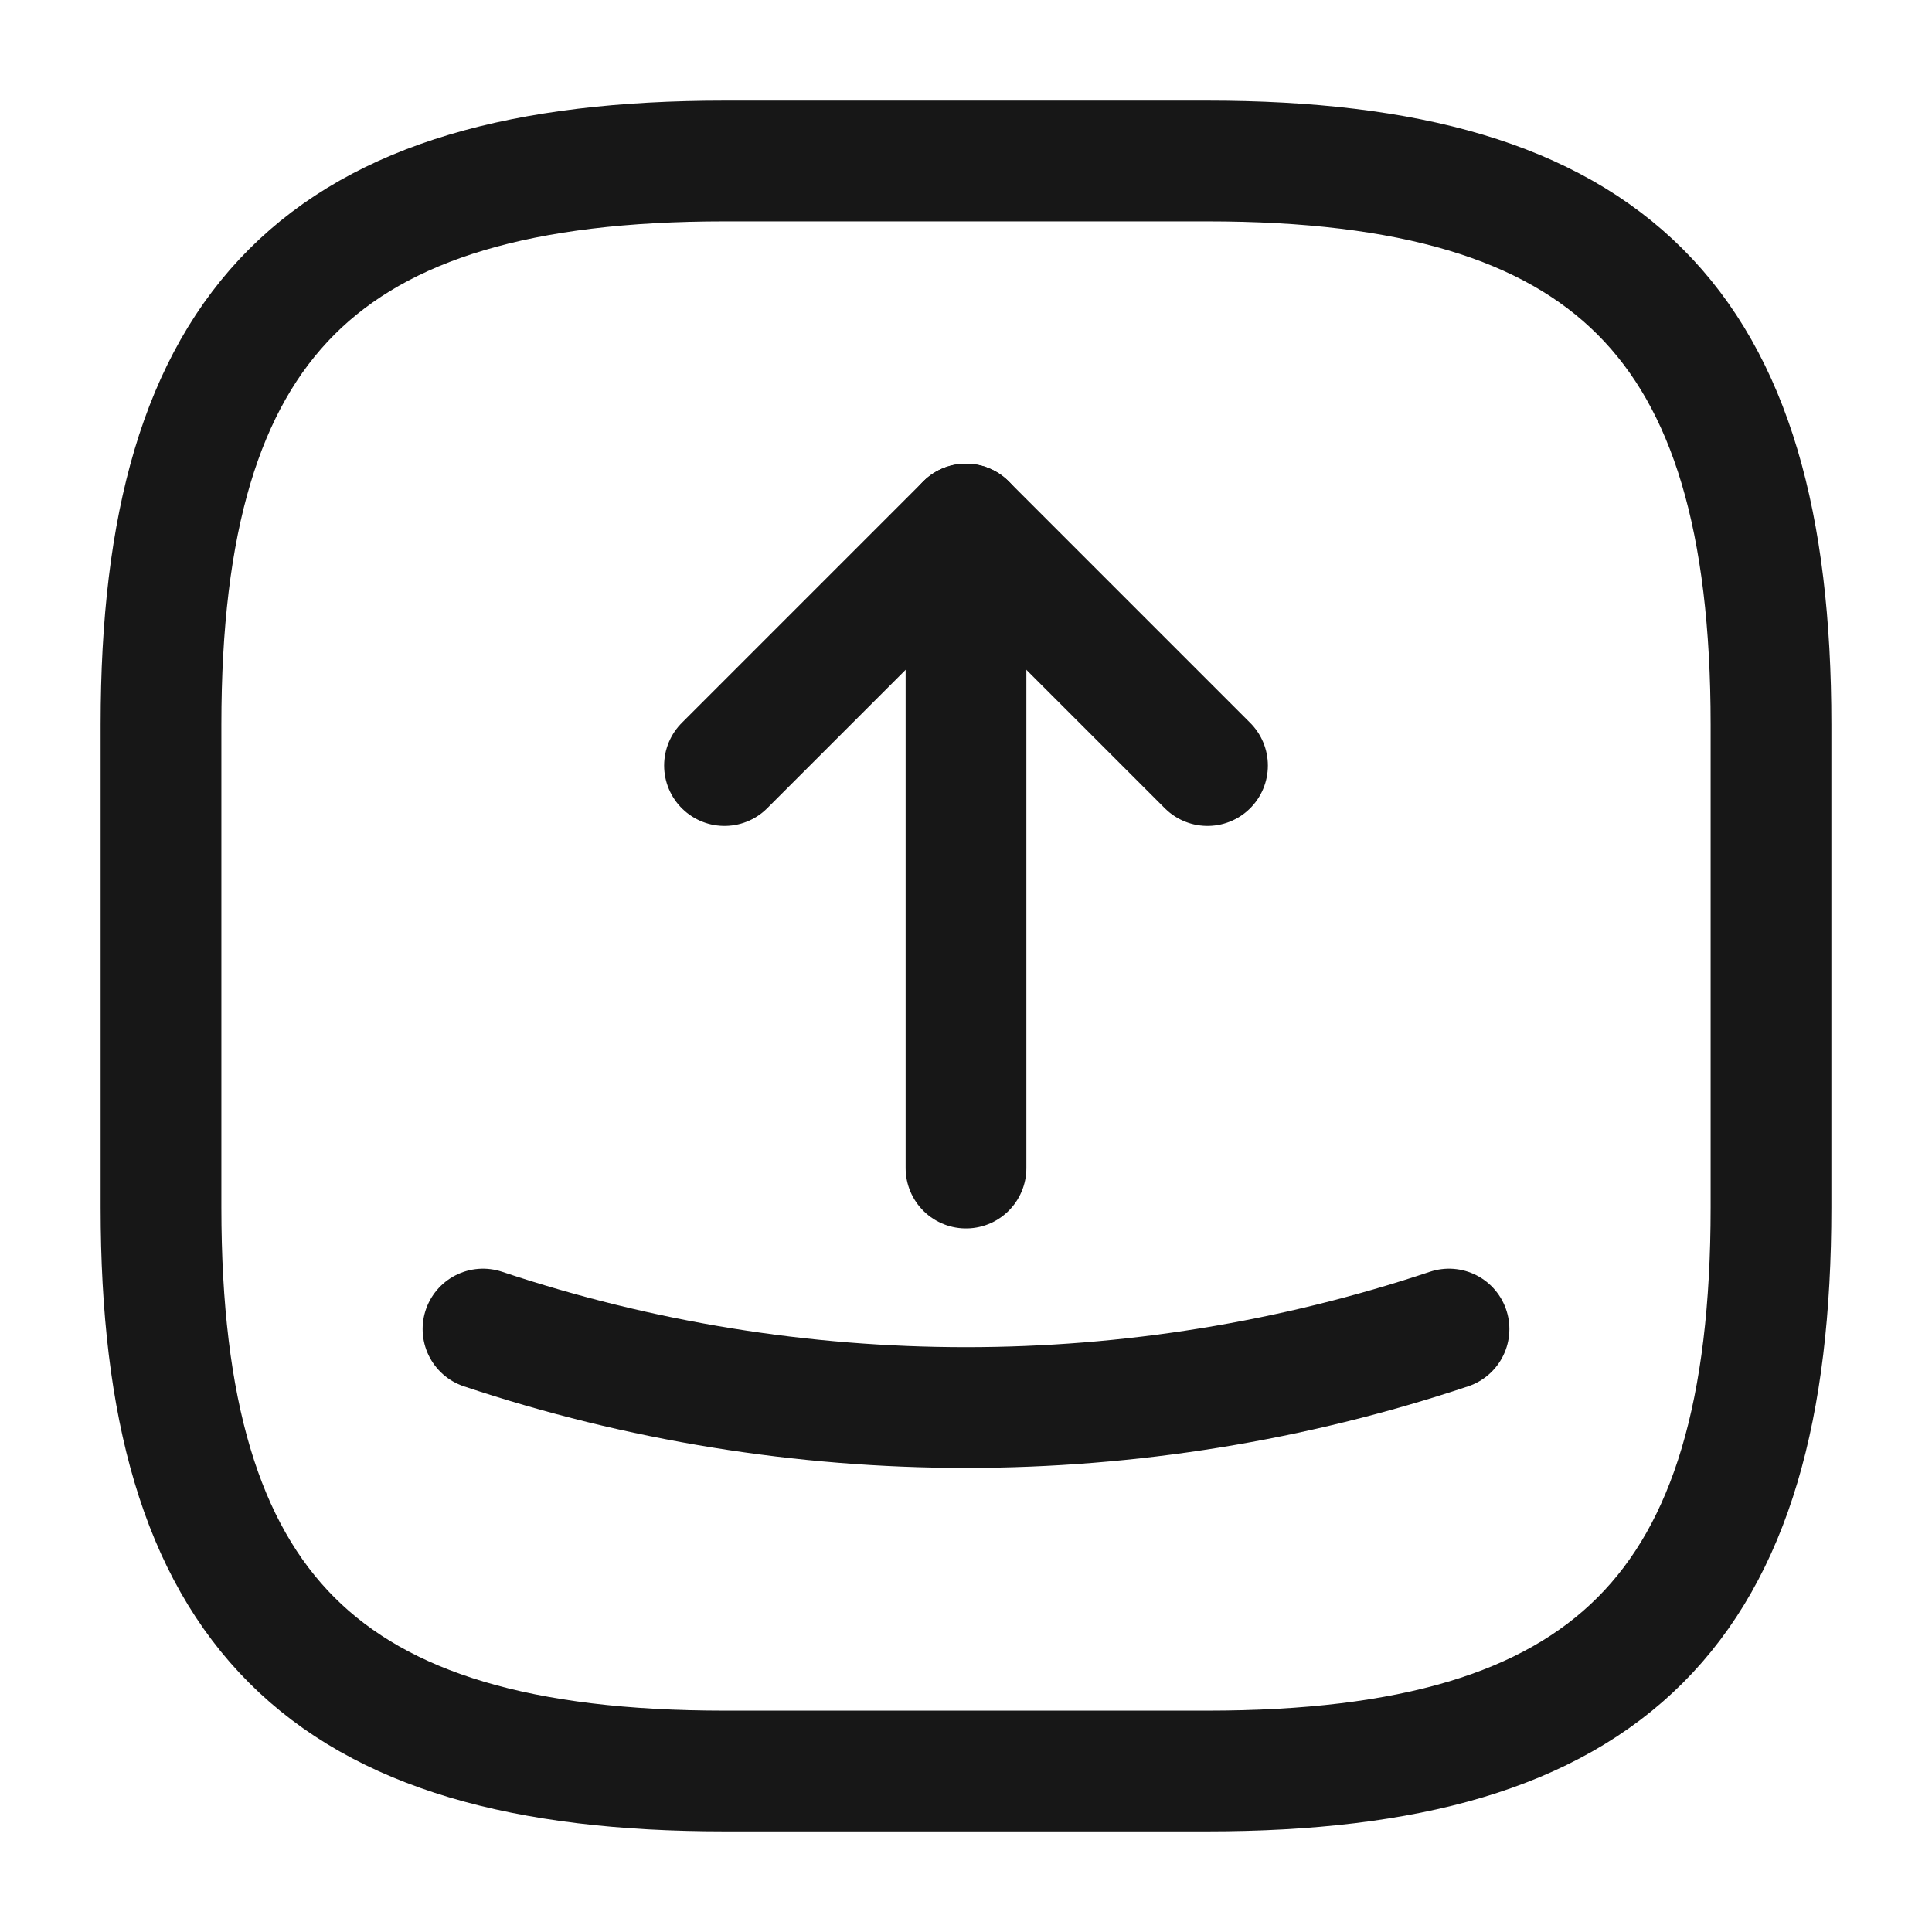 <svg width="24" height="24" viewBox="0 0 24 24" fill="none" xmlns="http://www.w3.org/2000/svg">
<path d="M9 22H15C20 22 22 20 22 15V9C22 4 20 2 15 2H9C4 2 2 4 2 9V15C2 20 4 22 9 22Z" stroke="#171717" stroke-width="1.5" stroke-linecap="round" stroke-linejoin="round"/>
<path d="M9 9.51L12 6.51L15 9.51" stroke="#171717" stroke-width="1.5" stroke-linecap="round" stroke-linejoin="round"/>
<path d="M12 6.51V14.51" stroke="#171717" stroke-width="1.5" stroke-linecap="round" stroke-linejoin="round"/>
<path d="M6 16.51C9.89 17.81 14.11 17.81 18 16.51" stroke="#171717" stroke-width="1.5" stroke-linecap="round" stroke-linejoin="round"/>
</svg>
